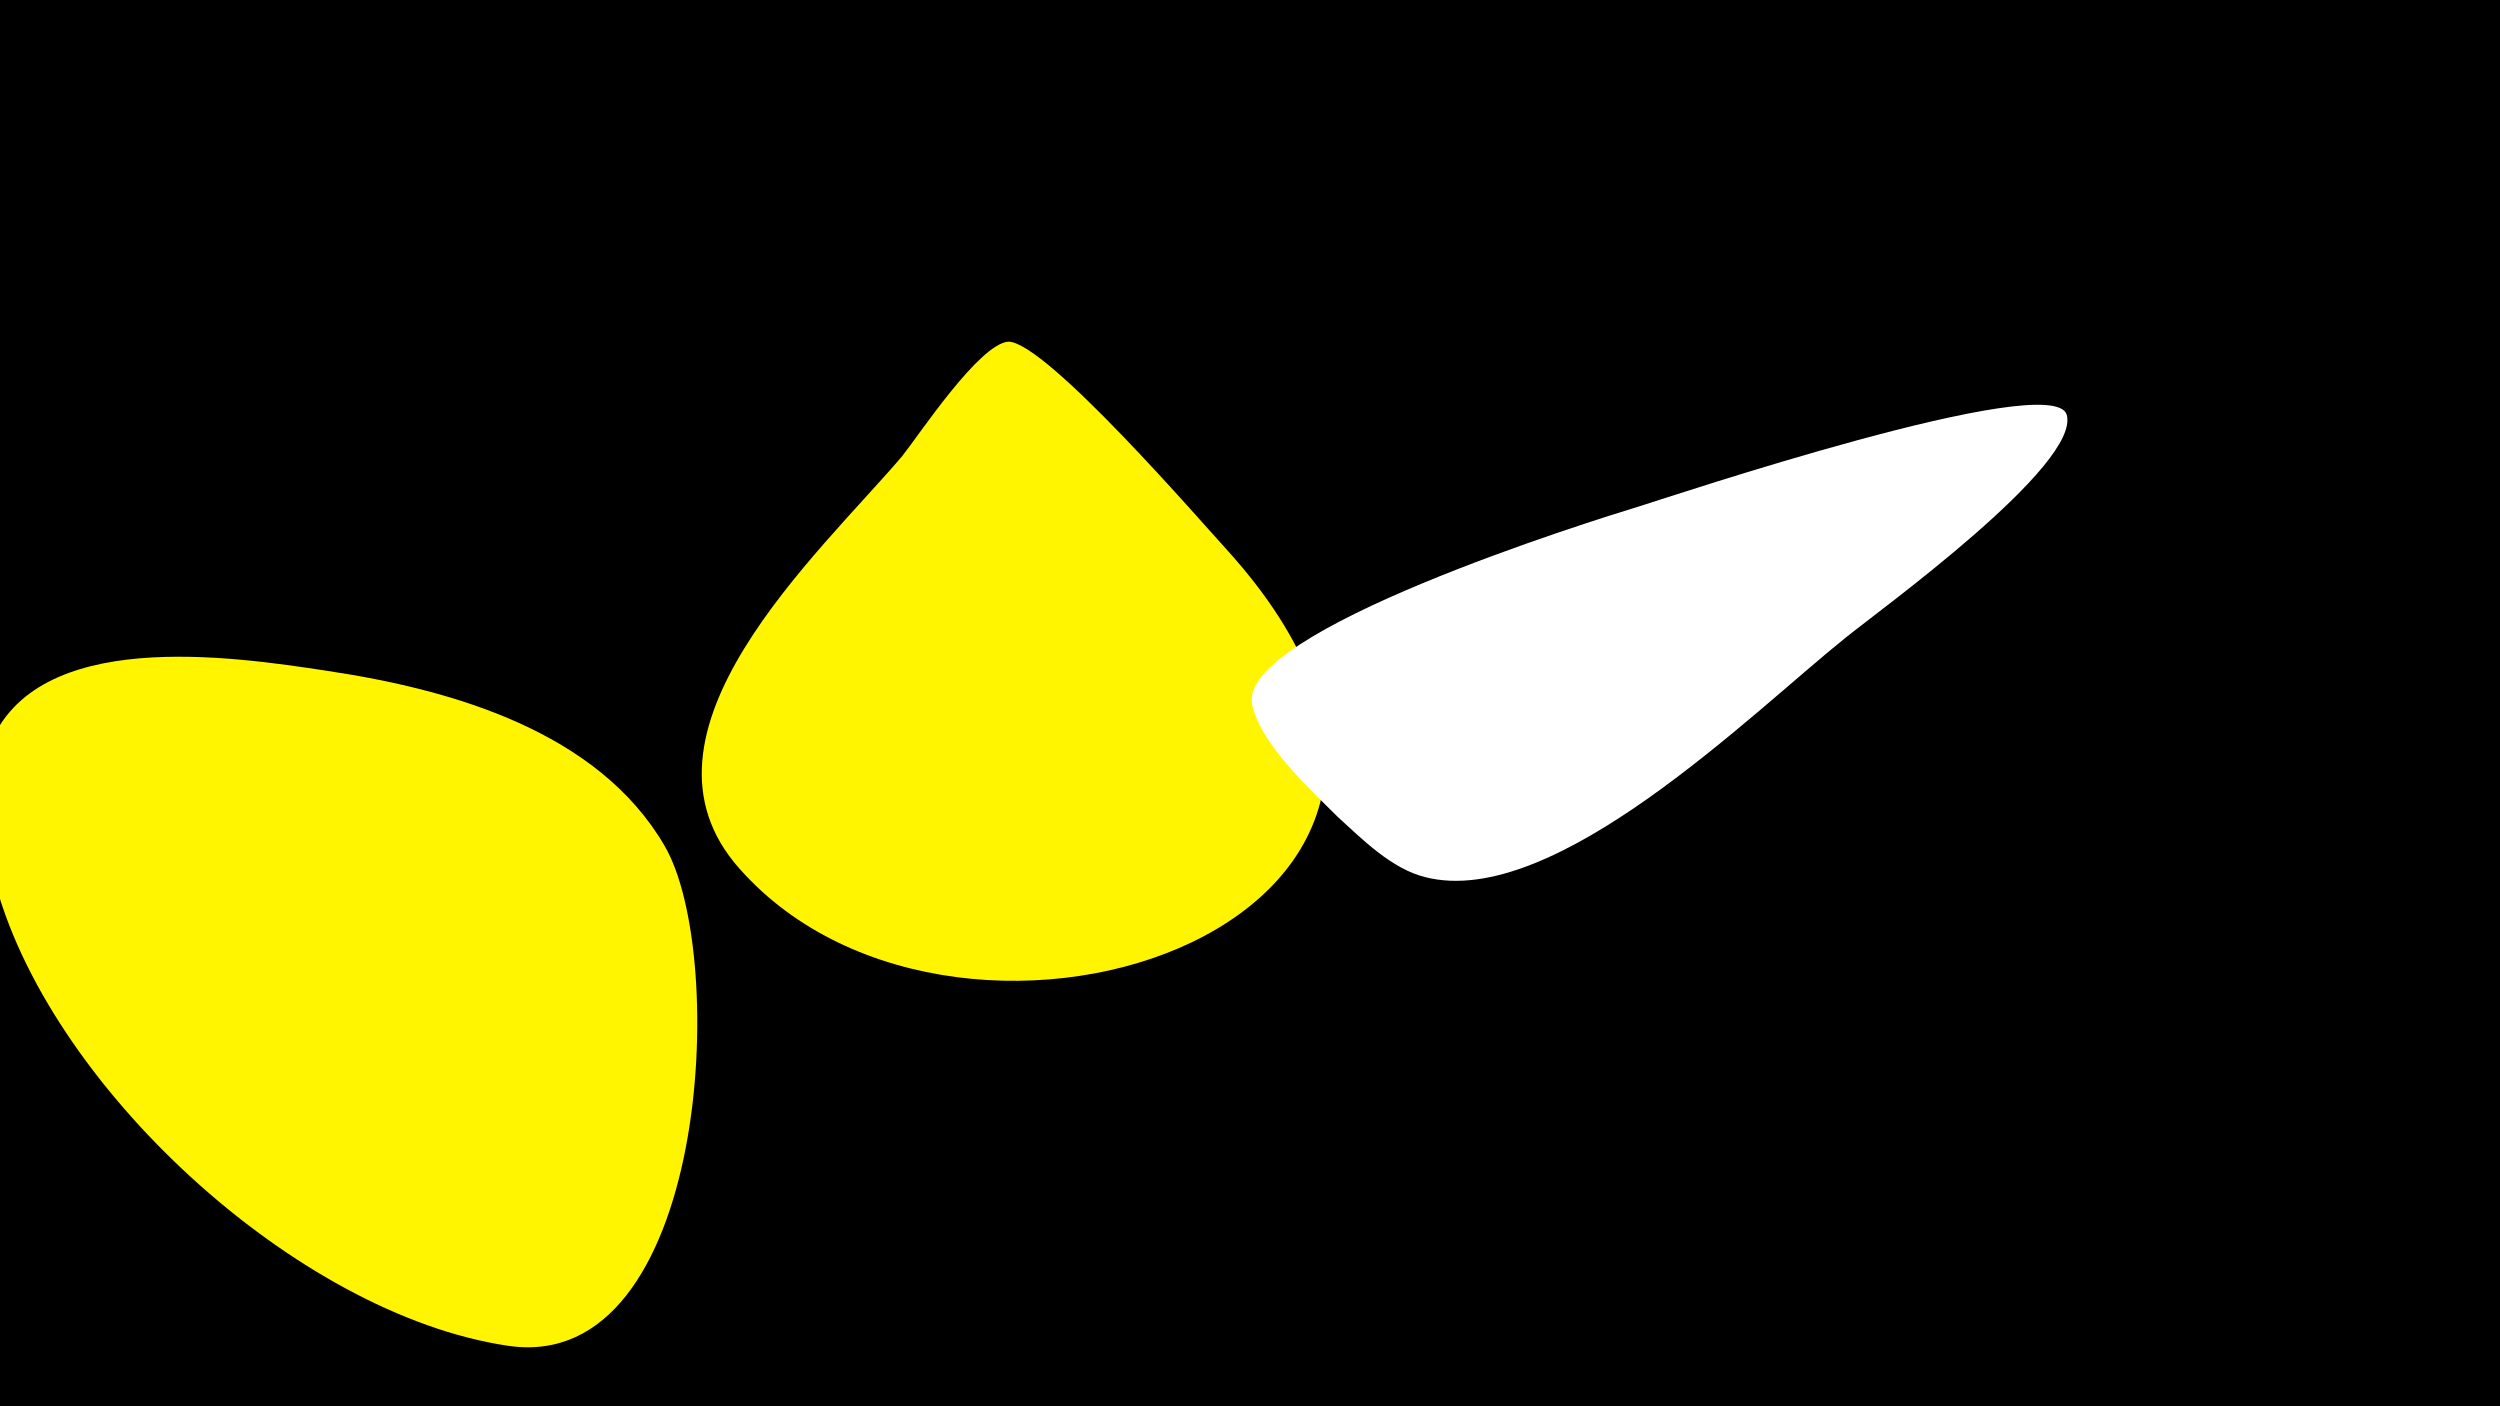 <svg width="1200" height="675" viewBox="-500 -500 1200 675" xmlns="http://www.w3.org/2000/svg"><path d="M-500-500h1200v675h-1200z" fill="#000"/><path d="M-343-178c-46-7-140-21-162 36-8 20-4 42 2 63 25 99 145 210 247 225 96 14 106-187 75-240-32-55-102-75-162-84z"  fill="#fff500" /><path d="M89-236c-12-13-87-100-105-100-14 1-43 45-51 55-40 47-136 133-78 198 107 121 394 24 234-153z"  fill="#fff500" /><path d="M492-301c-7-22-192 40-205 44-23 7-193 60-186 95 4 19 27 40 41 54 12 11 26 25 42 29 62 16 157-79 202-115 16-13 113-83 106-107z"  fill="#fff" /></svg>